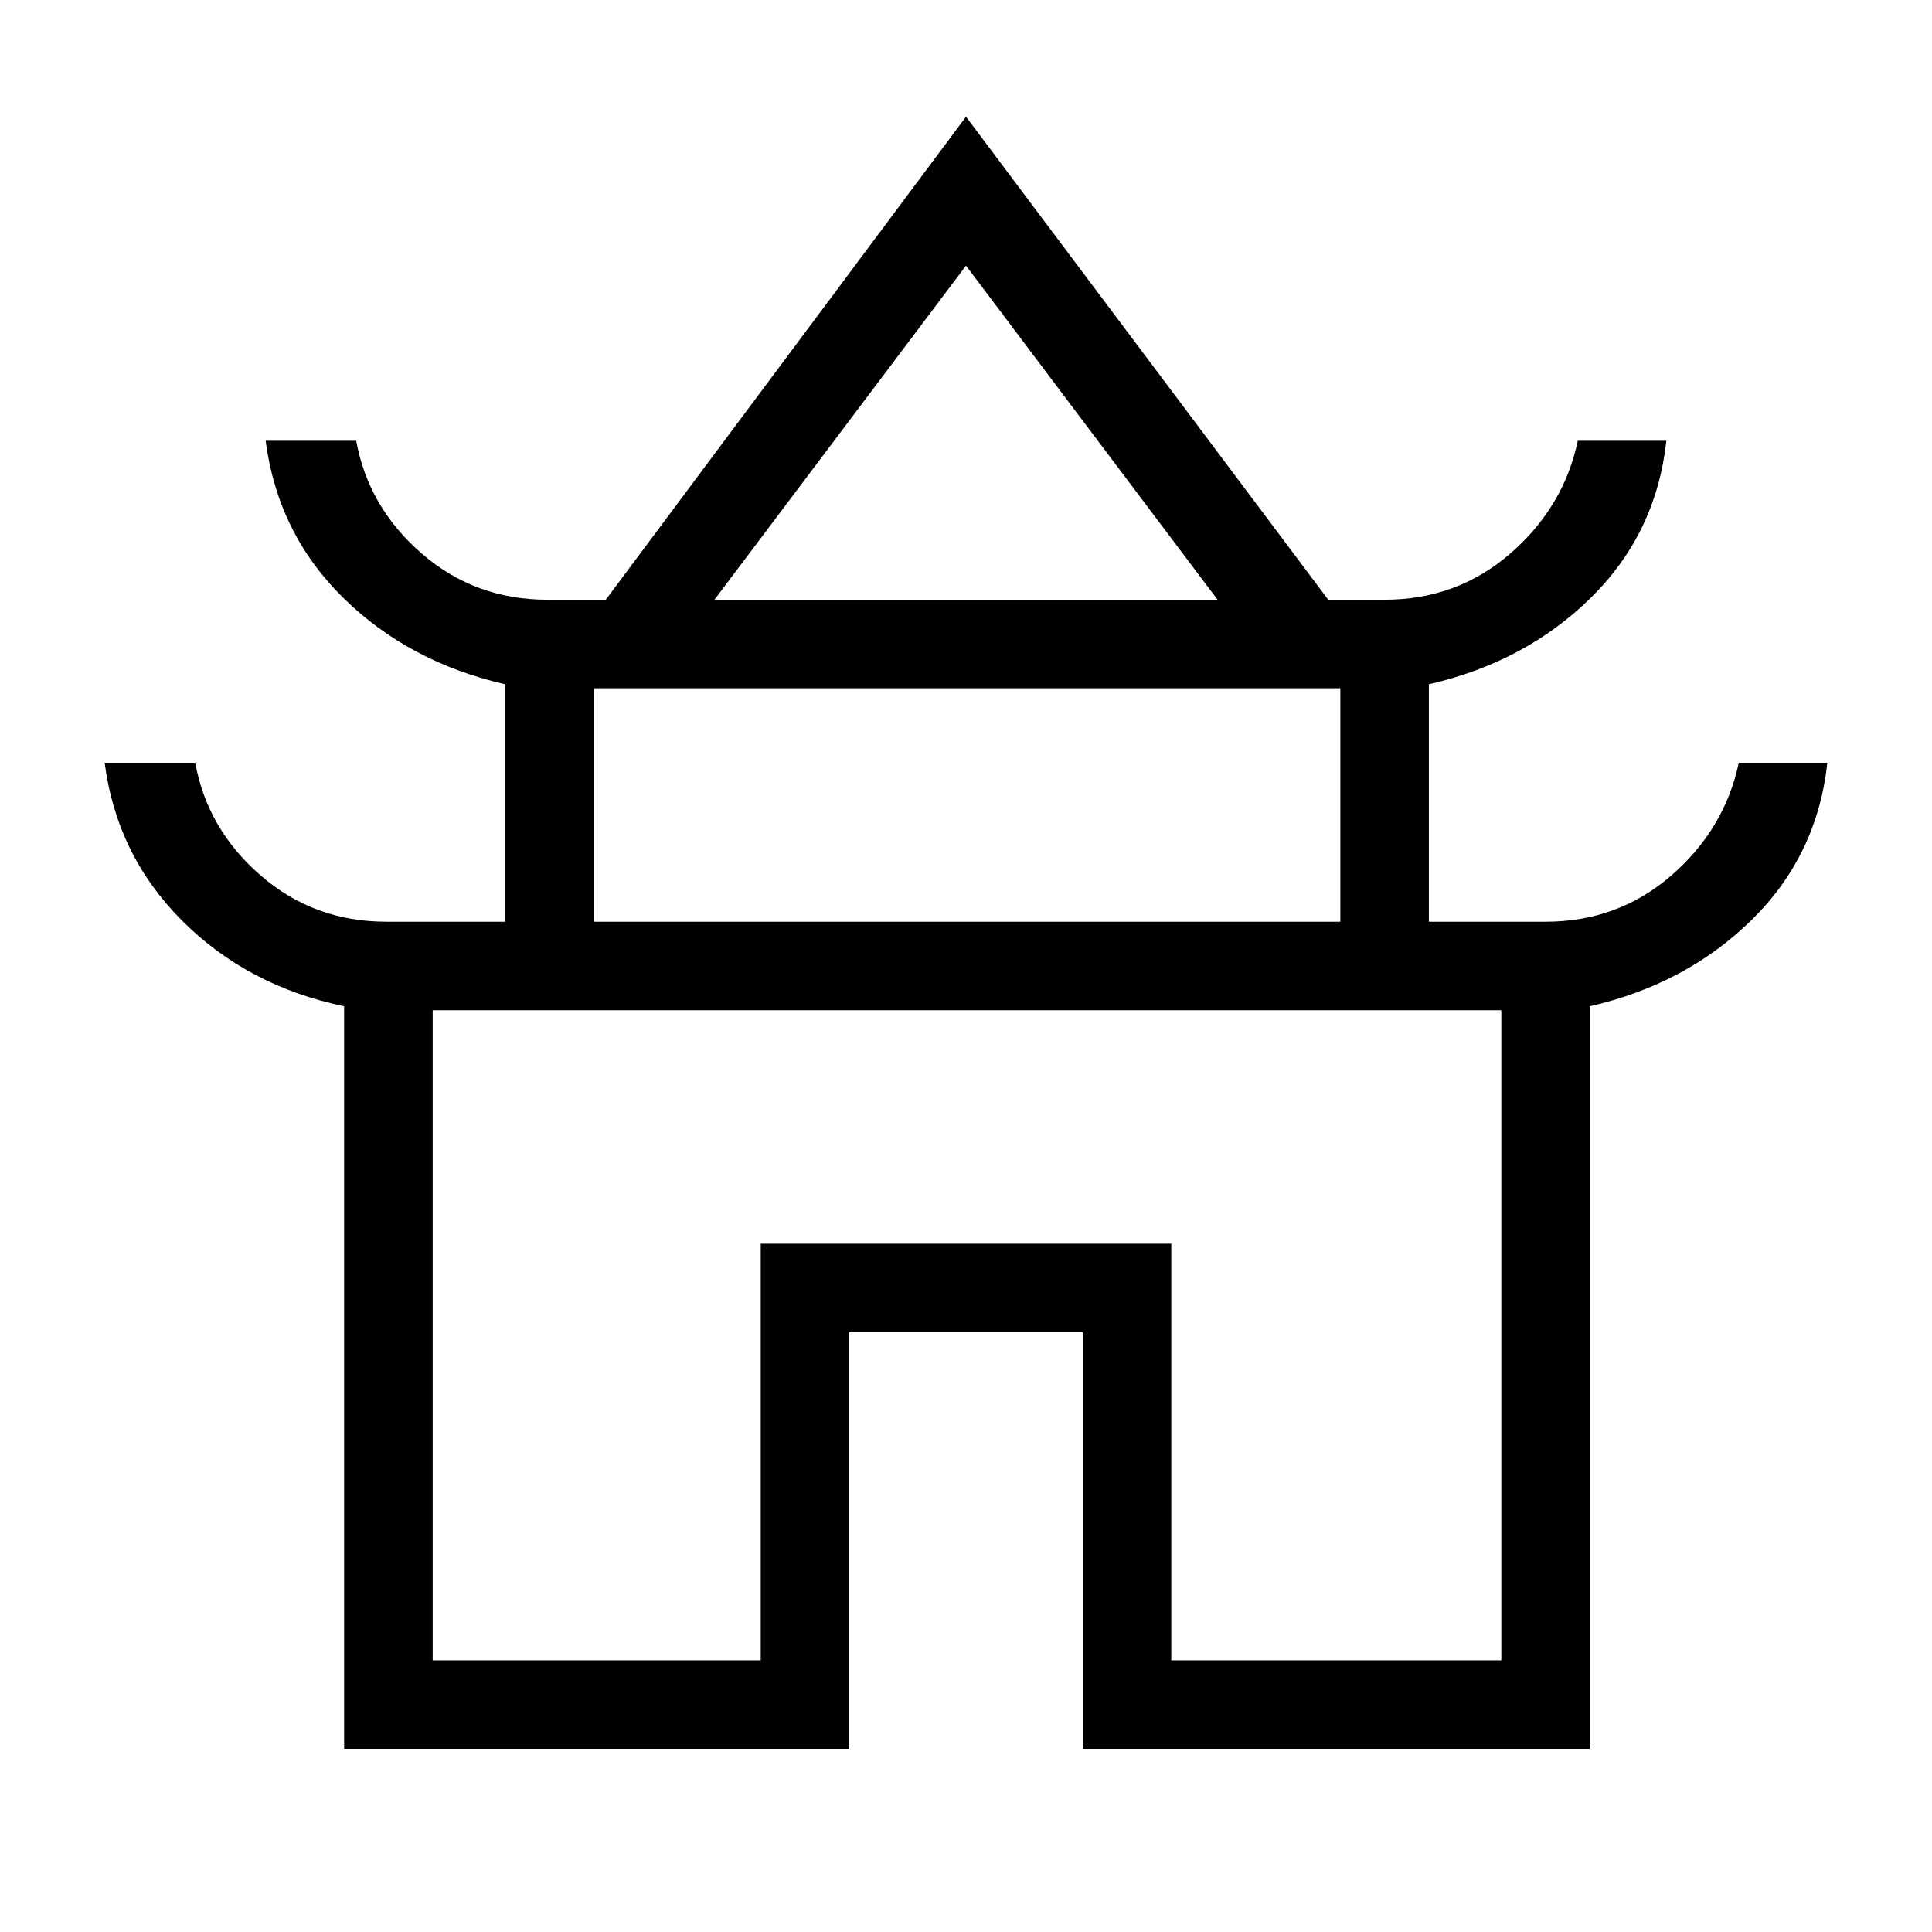 <svg xmlns="http://www.w3.org/2000/svg" height="48" width="48"><path d="M8.55 43.45V25q-2.4-.5-4.025-2.125Q2.9 21.25 2.6 18.95h2.25q.3 1.65 1.625 2.8T9.6 22.9h2.95V17q-2.4-.55-4.025-2.15-1.625-1.6-1.925-3.9h2.25q.3 1.65 1.625 2.8T13.6 14.9h1.45L24 2.9l9 12h1.4q1.8 0 3.125-1.15t1.675-2.8h2.2q-.25 2.3-1.875 3.9T35.5 17v5.9h2.9q1.8 0 3.125-1.15t1.675-2.8h2.2q-.25 2.3-1.875 3.9T39.5 25v18.45H26.9V33.1h-5.8v10.35Zm9.2-28.55h12.5L24 6.6Zm-3 8H33.3v-5.8H14.75Zm-4 18.35h8.15V30.9h10.2v10.35h8.2V25.1H10.75ZM24 25.1Zm.05-10.2Zm-.05 8Z"/></svg>